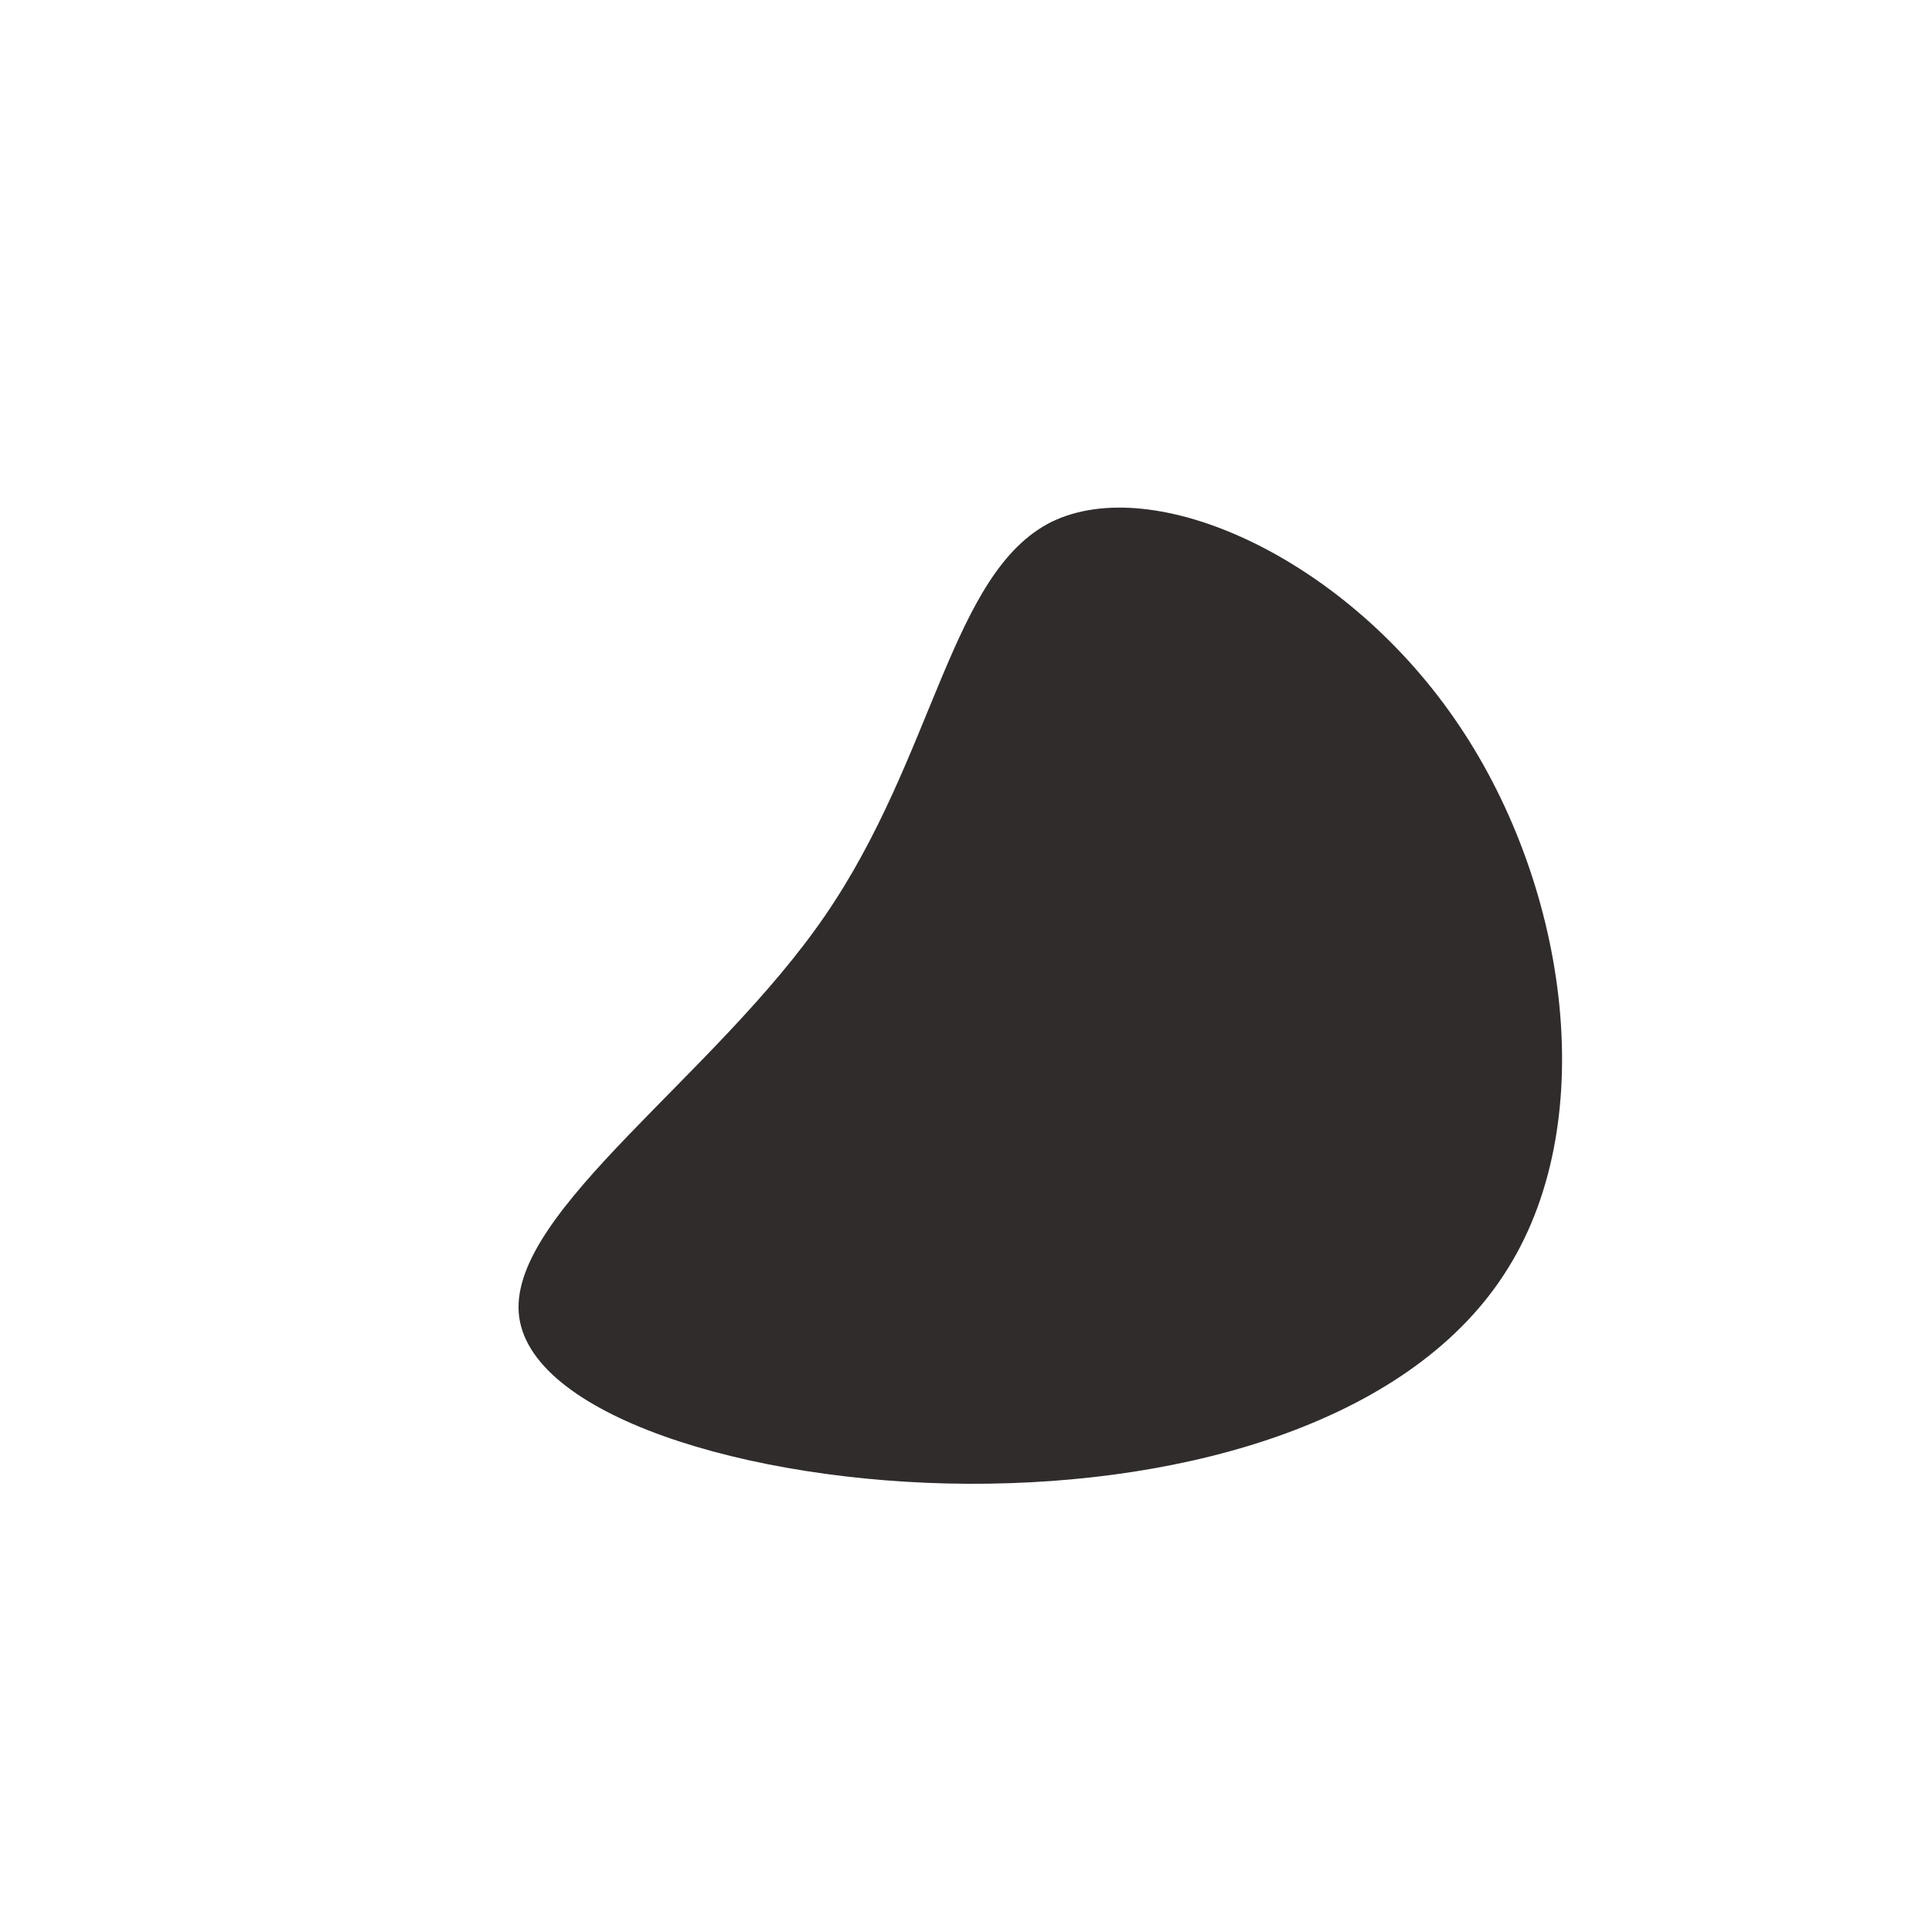 <?xml version="1.0" standalone="no"?>
<svg viewBox="0 0 200 200" xmlns="http://www.w3.org/2000/svg">
  <path fill="#302C2C" d="M50.5,-25.7C62.1,-9.1,65.9,15.6,56.1,31.3C46.4,47,23.2,53.7,0.2,53.6C-22.7,53.5,-45.5,46.4,-46.3,35.9C-47.1,25.3,-25.9,11.3,-14.6,-5.2C-3.2,-21.8,-1.6,-40.8,8.9,-46C19.5,-51.1,38.9,-42.4,50.5,-25.7Z" transform="translate(100 100)" />
</svg>
